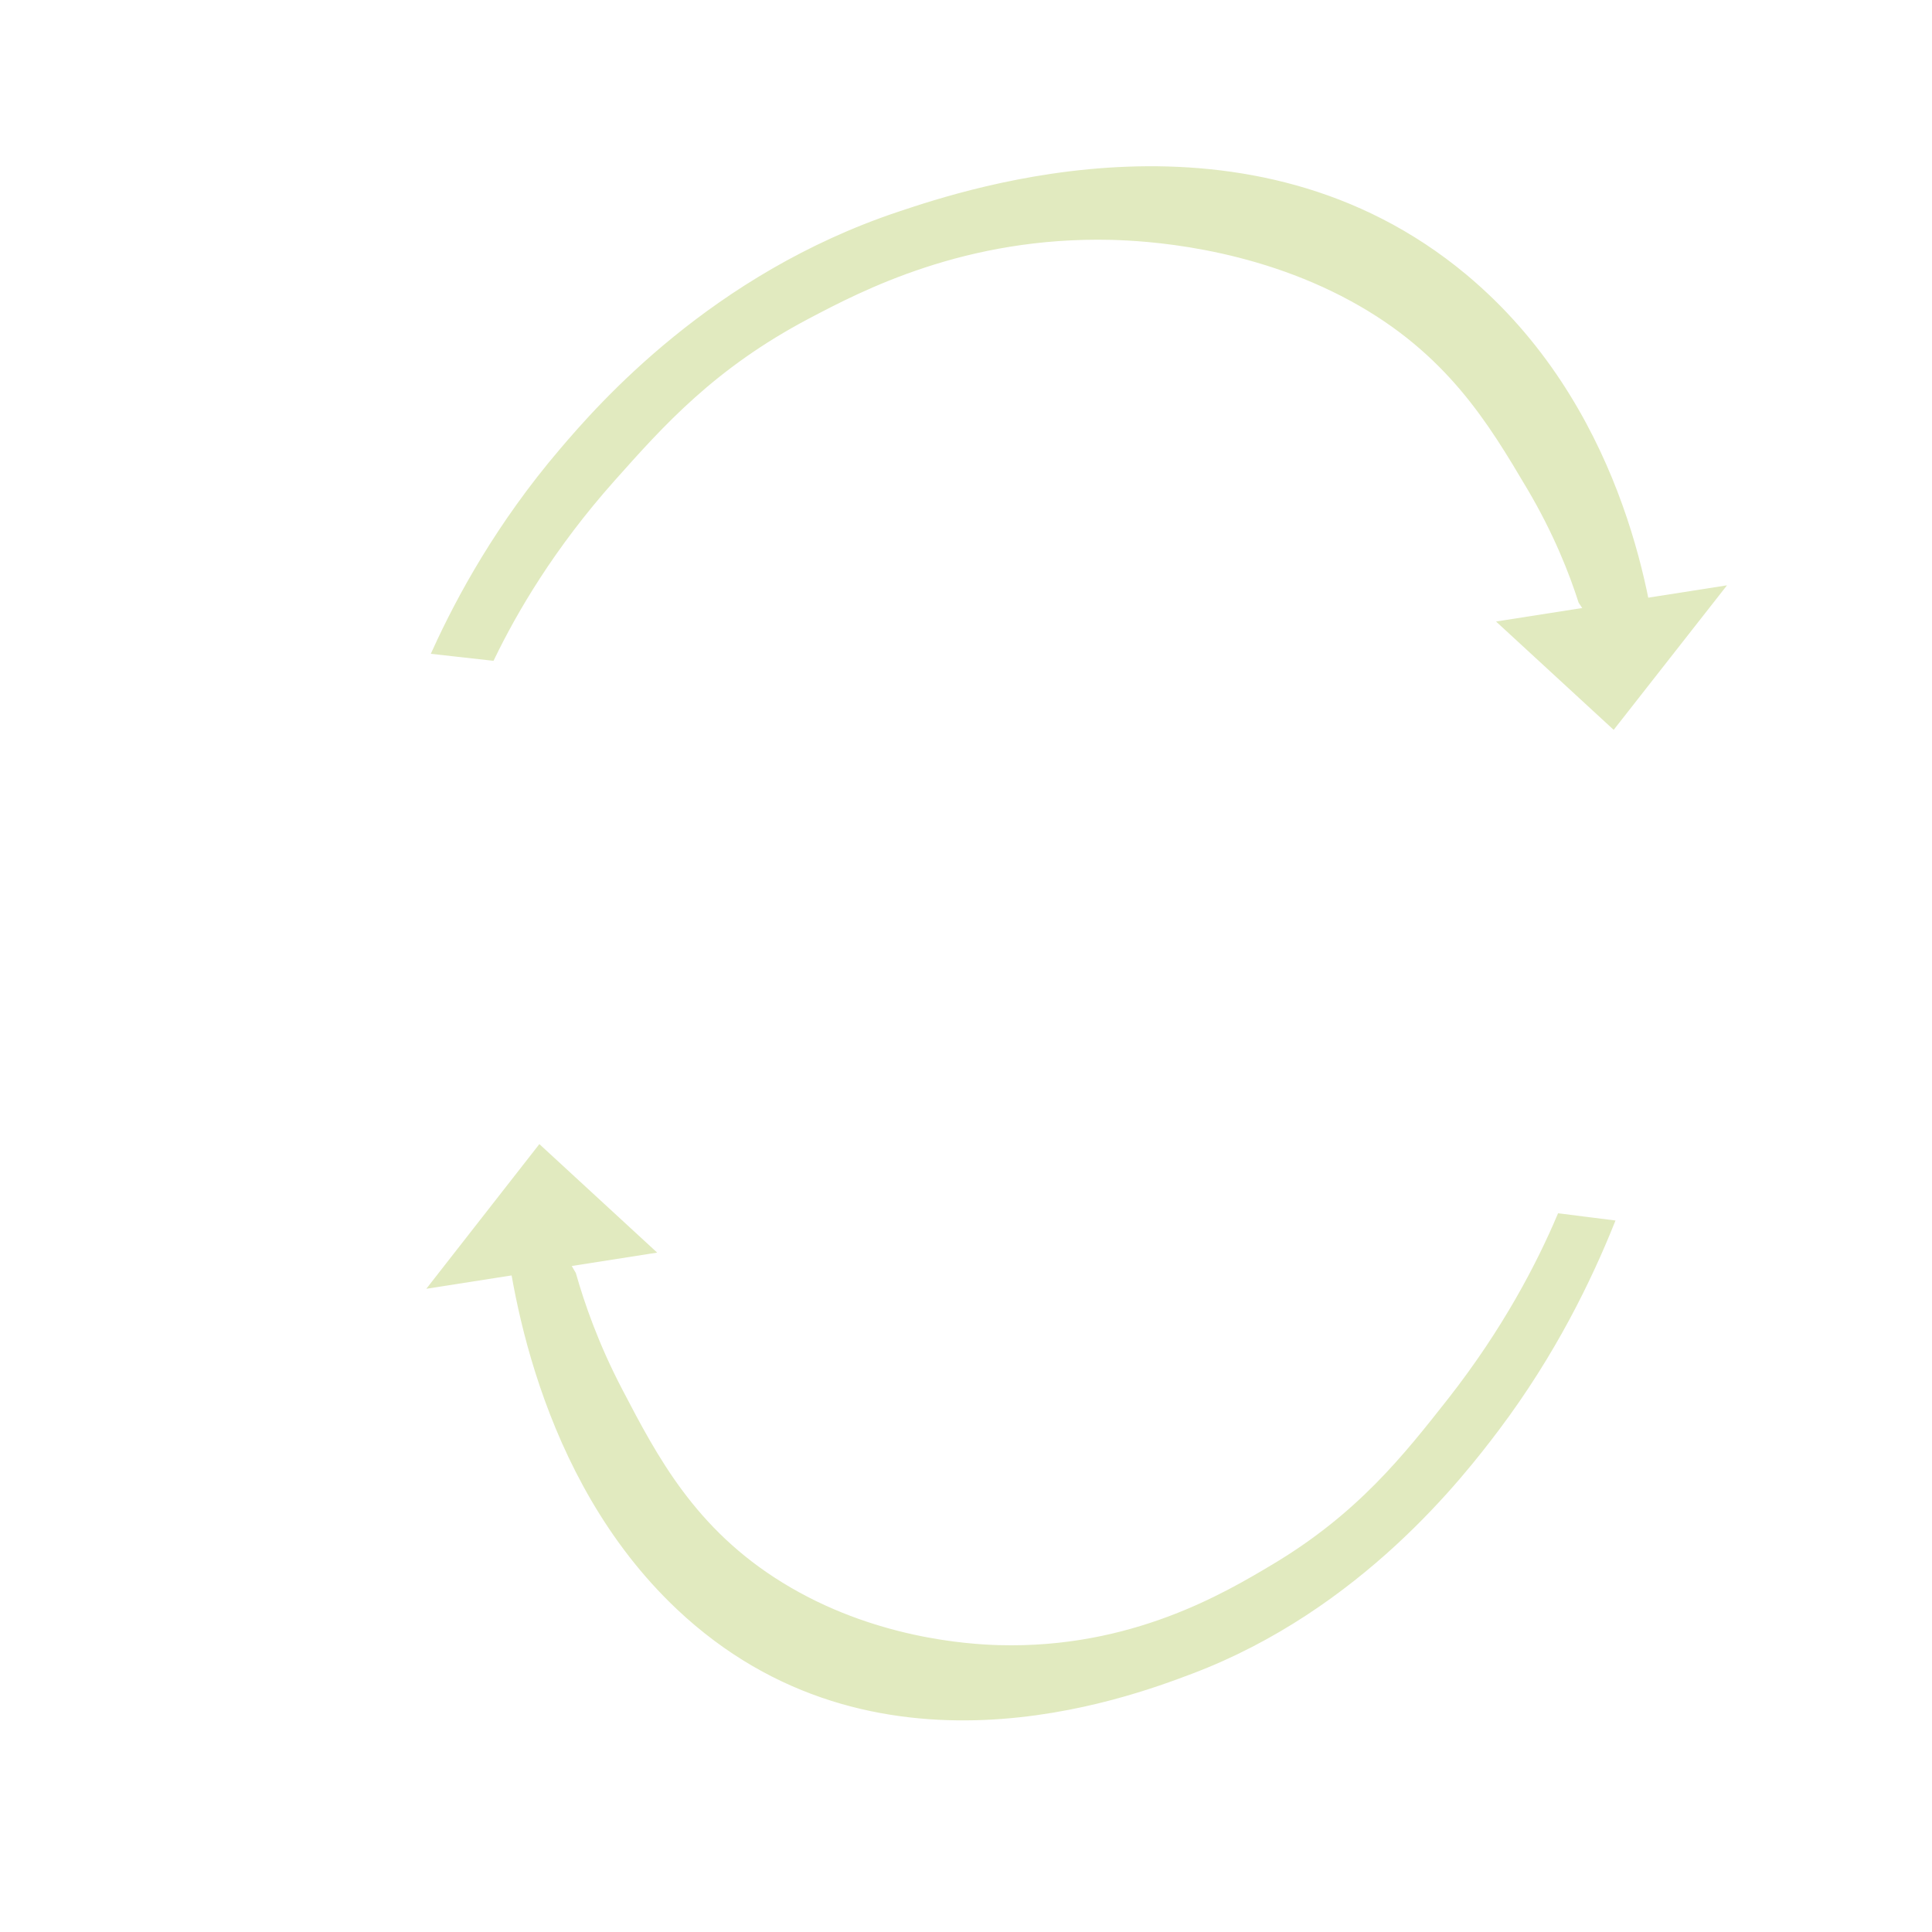 <?xml version="1.0" encoding="utf-8"?>
<!-- Generator: Adobe Illustrator 25.2.3, SVG Export Plug-In . SVG Version: 6.00 Build 0)  -->
<svg version="1.1" id="Layer_1" xmlns="http://www.w3.org/2000/svg" xmlns:xlink="http://www.w3.org/1999/xlink" x="0px" y="0px"
	 viewBox="0 0 1315.3 1315.3" style="enable-background:new 0 0 1315.3 1315.3;" xml:space="preserve">
<style type="text/css">
	.st0{fill:#4EAE33;stroke:#4EAE33;stroke-width:20;stroke-miterlimit:10;}
	.st1{fill:#E1EABF;stroke:#E1EABF;stroke-width:20;stroke-miterlimit:10;}
	.st2{fill:#E1EABF;stroke:#E1EABF;stroke-width:5;stroke-miterlimit:10;}
</style>
<rect x="-2900.6" y="-144" class="st0" width="1315.3" height="1315.3"/>
<polygon class="st1" points="1097.4,482.2 1152.2,412.3 1040.5,429.8 "/>
<path class="st2" d="M1126,447.2c-4.6-40.2-24.6-171-129.4-258.4C850.4,67,660.3,130.5,612.4,146.5
	c-126.5,42.2-203.2,130.2-229.4,161c-42.8,50.2-69.6,99.6-86,135.5l37.5,4.2c15.3-31.5,40.5-75,82.1-121.7
	c33.4-37.5,68.3-76.7,132.9-110.8c36.1-19,106.9-56.3,207.1-53.9c22.6,0.6,95.1,4.3,164.1,41.9c66.1,36,94.8,84.3,121.1,128.7
	c18.3,30.9,28.9,58.2,35.2,77.8l20.1,30.1L1126,447.2"/>
<polygon class="st1" points="368.4,793.6 313.7,863.6 425.4,846.1 "/>
<path class="st2" d="M345.3,828.6c4.2,41.2,22.3,175.5,117.2,265.1c132.4,125,304.7,59.8,348,43.5
	c114.6-43.3,184.1-133.6,207.9-165.1c38.8-51.5,63-102.2,77.9-139.1l-34-4.3c-13.8,32.4-36.7,76.9-74.3,124.9
	c-30.3,38.5-61.9,78.7-120.4,113.6c-32.7,19.5-96.8,57.8-187.6,55.3c-20.5-0.6-86.1-4.4-148.7-43c-59.9-36.9-85.9-86.5-109.7-132.1
	c-16.6-31.7-26.2-59.7-31.9-79.8l-18.2-30.9L345.3,828.6"/>
</svg>
